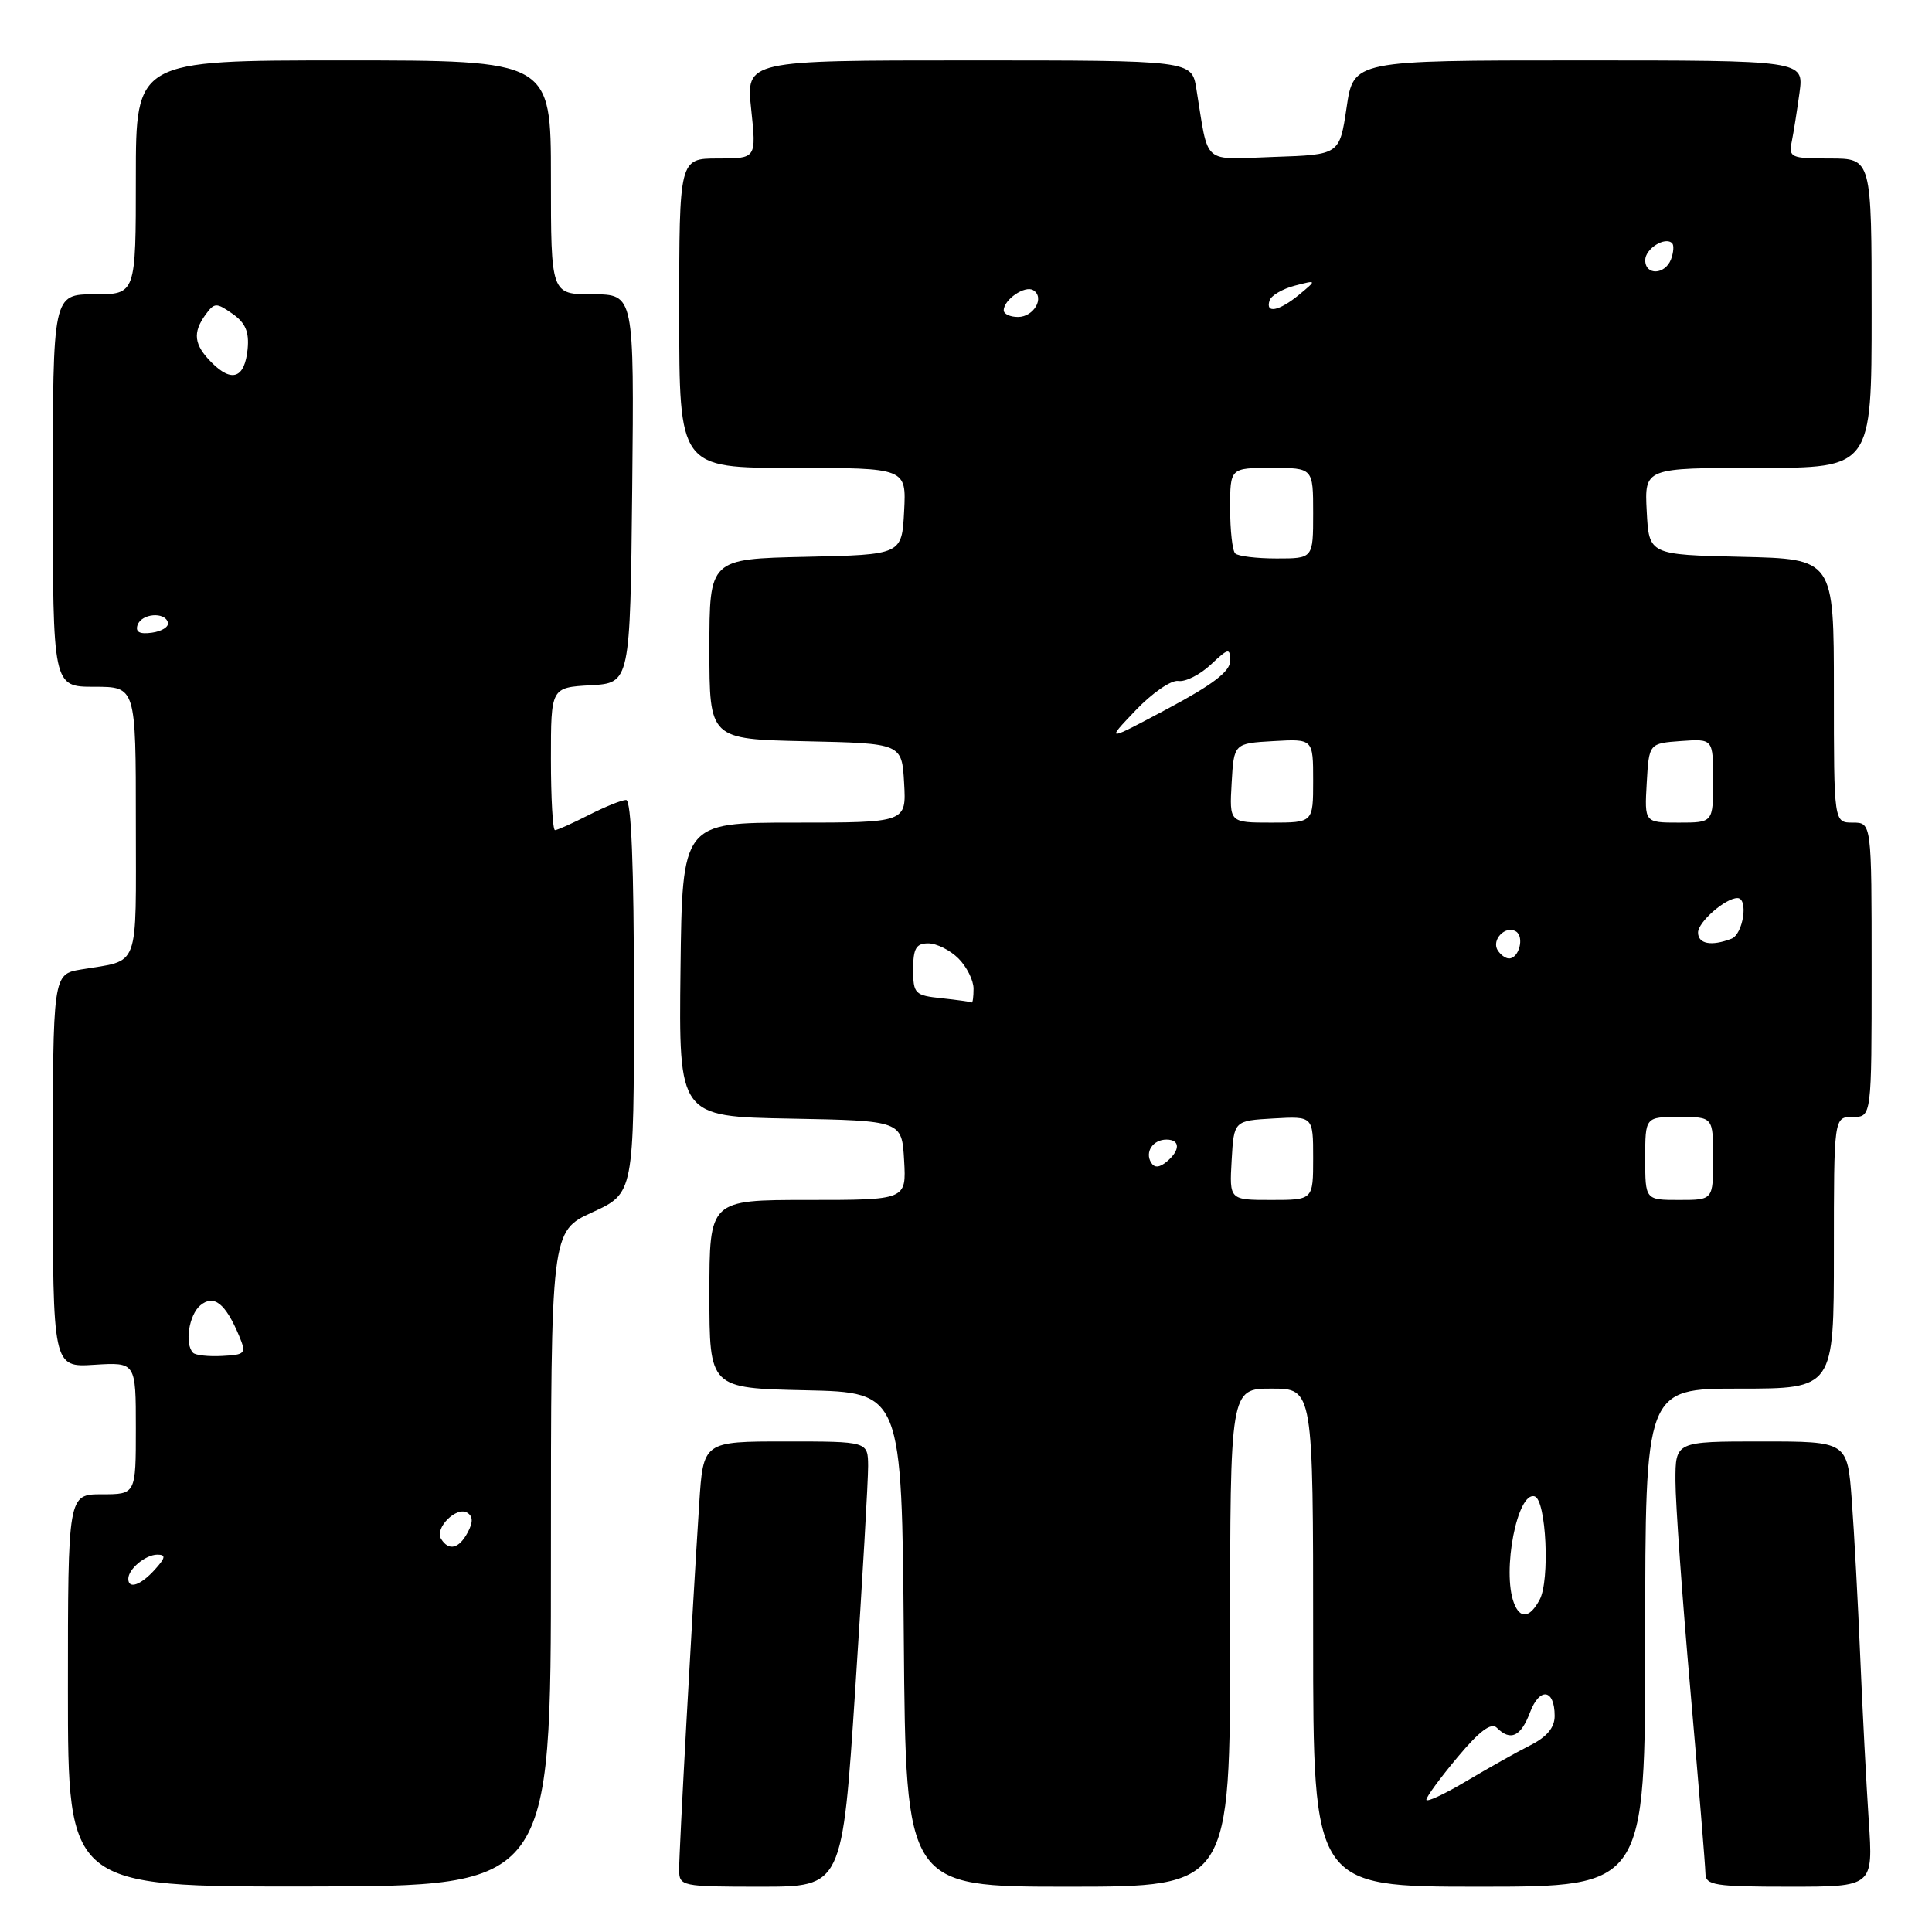 <?xml version="1.0" encoding="UTF-8" standalone="no"?>
<!DOCTYPE svg PUBLIC "-//W3C//DTD SVG 1.1//EN" "http://www.w3.org/Graphics/SVG/1.1/DTD/svg11.dtd" >
<svg xmlns="http://www.w3.org/2000/svg" xmlns:xlink="http://www.w3.org/1999/xlink" version="1.1" viewBox="0 0 256 256">
 <g >
 <path fill="currentColor"
d=" M 73.00 206.54 C 73.00 163.15 73.00 163.15 78.50 160.63 C 84.00 158.11 84.00 158.11 84.00 132.06 C 84.00 114.69 83.65 106.00 82.96 106.00 C 82.39 106.00 80.16 106.90 78.00 108.00 C 75.84 109.10 73.84 110.00 73.54 110.00 C 73.24 110.00 73.00 105.75 73.00 100.55 C 73.00 91.10 73.00 91.10 78.25 90.80 C 83.50 90.50 83.50 90.50 83.77 64.75 C 84.03 39.00 84.03 39.00 78.52 39.00 C 73.00 39.00 73.00 39.00 73.00 23.50 C 73.00 8.00 73.00 8.00 45.50 8.00 C 18.00 8.00 18.00 8.00 18.00 23.50 C 18.00 39.00 18.00 39.00 12.50 39.00 C 7.00 39.00 7.00 39.00 7.00 65.00 C 7.00 91.00 7.00 91.00 12.50 91.00 C 18.00 91.00 18.00 91.00 18.00 108.93 C 18.00 128.84 18.63 127.13 10.75 128.46 C 7.00 129.09 7.00 129.09 7.00 155.14 C 7.00 181.19 7.00 181.19 12.50 180.84 C 18.00 180.50 18.00 180.50 18.00 189.25 C 18.00 198.00 18.00 198.00 13.50 198.00 C 9.00 198.00 9.00 198.00 9.00 224.00 C 9.00 250.01 9.00 250.01 41.00 249.97 C 73.00 249.93 73.00 249.93 73.00 206.54 Z  M 113.33 223.75 C 114.28 209.31 115.04 196.04 115.03 194.25 C 115.00 191.00 115.00 191.00 104.09 191.00 C 93.18 191.00 93.18 191.00 92.65 199.25 C 91.70 214.01 89.97 245.44 89.99 247.75 C 90.00 249.94 90.27 250.00 100.80 250.00 C 111.61 250.00 111.61 250.00 113.33 223.75 Z  M 163.00 217.00 C 163.00 184.00 163.00 184.00 168.50 184.00 C 174.00 184.00 174.00 184.00 174.00 217.00 C 174.00 250.00 174.00 250.00 196.00 250.00 C 218.00 250.00 218.00 250.00 218.00 217.00 C 218.00 184.00 218.00 184.00 230.50 184.00 C 243.00 184.00 243.00 184.00 243.00 166.00 C 243.00 148.00 243.00 148.00 245.50 148.00 C 248.00 148.00 248.00 148.00 248.00 128.50 C 248.00 109.00 248.00 109.00 245.50 109.00 C 243.00 109.00 243.00 109.00 243.00 91.53 C 243.00 74.06 243.00 74.06 230.75 73.78 C 218.50 73.50 218.50 73.50 218.20 67.75 C 217.90 62.00 217.90 62.00 232.95 62.00 C 248.00 62.00 248.00 62.00 248.00 41.50 C 248.00 21.00 248.00 21.00 242.48 21.00 C 237.29 21.00 236.99 20.87 237.42 18.75 C 237.67 17.51 238.13 14.59 238.45 12.25 C 239.02 8.00 239.02 8.00 209.19 8.00 C 179.35 8.00 179.35 8.00 178.43 14.25 C 177.50 20.50 177.50 20.50 168.84 20.79 C 159.11 21.11 160.21 22.07 158.52 11.75 C 157.91 8.00 157.91 8.00 128.38 8.00 C 98.84 8.00 98.84 8.00 99.54 14.50 C 100.23 21.00 100.23 21.00 95.12 21.00 C 90.00 21.00 90.00 21.00 90.00 41.50 C 90.00 62.00 90.00 62.00 105.05 62.00 C 120.10 62.00 120.10 62.00 119.80 67.75 C 119.50 73.50 119.50 73.50 106.75 73.78 C 94.00 74.06 94.00 74.06 94.00 86.00 C 94.00 97.94 94.00 97.94 106.75 98.22 C 119.50 98.50 119.50 98.50 119.80 103.75 C 120.10 109.00 120.10 109.00 105.25 109.00 C 90.40 109.00 90.40 109.00 90.17 128.47 C 89.94 147.95 89.94 147.95 104.72 148.22 C 119.50 148.50 119.50 148.50 119.80 153.75 C 120.10 159.00 120.10 159.00 107.05 159.00 C 94.00 159.00 94.00 159.00 94.00 171.47 C 94.00 183.94 94.00 183.94 106.75 184.22 C 119.50 184.50 119.50 184.50 119.76 217.25 C 120.03 250.00 120.03 250.00 141.51 250.00 C 163.00 250.00 163.00 250.00 163.00 217.00 Z  M 247.62 241.25 C 247.30 236.44 246.79 226.65 246.49 219.50 C 246.19 212.35 245.69 203.01 245.37 198.75 C 244.79 191.00 244.79 191.00 233.40 191.00 C 222.00 191.00 222.00 191.00 222.01 196.25 C 222.01 199.14 222.90 211.62 223.99 224.00 C 225.07 236.38 225.97 247.29 225.98 248.25 C 226.00 249.81 227.20 250.00 237.11 250.00 C 248.21 250.00 248.21 250.00 247.62 241.25 Z  M 17.00 209.20 C 17.00 207.90 19.29 206.00 20.85 206.00 C 22.01 206.00 21.94 206.41 20.50 208.00 C 18.64 210.05 17.00 210.62 17.00 209.20 Z  M 58.44 203.90 C 57.56 202.48 60.48 199.56 61.91 200.44 C 62.68 200.92 62.70 201.70 61.97 203.06 C 60.81 205.23 59.46 205.55 58.44 203.90 Z  M 25.59 179.26 C 24.43 178.10 25.03 174.22 26.55 172.96 C 28.34 171.48 29.87 172.69 31.68 177.00 C 32.66 179.36 32.53 179.51 29.45 179.67 C 27.65 179.77 25.91 179.58 25.59 179.26 Z  M 18.22 82.83 C 18.74 81.28 21.88 81.02 22.25 82.50 C 22.39 83.05 21.44 83.65 20.14 83.83 C 18.52 84.06 17.92 83.75 18.22 82.83 Z  M 28.06 48.06 C 25.69 45.69 25.49 44.09 27.25 41.67 C 28.41 40.09 28.67 40.08 30.81 41.58 C 32.53 42.78 33.03 43.98 32.81 46.27 C 32.42 50.11 30.74 50.74 28.06 48.06 Z  M 189.00 238.47 C 189.00 238.09 190.86 235.55 193.14 232.83 C 196.05 229.35 197.60 228.20 198.34 228.94 C 200.15 230.75 201.52 230.12 202.73 226.91 C 204.01 223.51 206.00 223.79 206.00 227.37 C 206.00 228.92 204.97 230.15 202.75 231.27 C 200.96 232.17 197.14 234.32 194.25 236.04 C 191.36 237.76 189.00 238.85 189.00 238.47 Z  M 200.61 212.42 C 198.99 208.20 201.07 197.53 203.36 198.28 C 204.88 198.78 205.39 209.41 204.01 211.97 C 202.71 214.40 201.43 214.57 200.61 212.42 Z  M 163.20 153.75 C 163.50 148.50 163.50 148.50 168.75 148.20 C 174.00 147.90 174.00 147.90 174.00 153.45 C 174.00 159.00 174.00 159.00 168.45 159.00 C 162.90 159.00 162.90 159.00 163.20 153.75 Z  M 218.00 153.50 C 218.00 148.00 218.00 148.00 222.50 148.00 C 227.00 148.00 227.00 148.00 227.00 153.50 C 227.00 159.00 227.00 159.00 222.50 159.00 C 218.00 159.00 218.00 159.00 218.00 153.50 Z  M 152.53 154.05 C 151.67 152.65 152.77 151.00 154.56 151.00 C 156.40 151.00 156.41 152.42 154.59 153.93 C 153.62 154.73 152.97 154.77 152.53 154.05 Z  M 124.75 132.27 C 121.22 131.90 121.00 131.68 121.00 128.44 C 121.00 125.67 121.39 125.00 123.00 125.00 C 124.10 125.00 125.90 125.90 127.00 127.00 C 128.10 128.10 129.00 129.90 129.00 131.00 C 129.00 132.10 128.89 132.92 128.75 132.83 C 128.61 132.74 126.81 132.49 124.75 132.27 Z  M 198.45 125.91 C 197.59 124.52 199.49 122.57 200.87 123.42 C 202.02 124.13 201.28 127.00 199.95 127.00 C 199.49 127.00 198.82 126.51 198.45 125.91 Z  M 225.00 123.56 C 225.00 122.17 228.63 119.00 230.22 119.00 C 231.71 119.00 230.99 123.79 229.42 124.39 C 226.77 125.41 225.00 125.08 225.00 123.56 Z  M 163.20 103.75 C 163.50 98.50 163.50 98.50 168.75 98.20 C 174.00 97.90 174.00 97.90 174.00 103.45 C 174.00 109.00 174.00 109.00 168.45 109.00 C 162.90 109.00 162.90 109.00 163.20 103.75 Z  M 218.20 103.75 C 218.50 98.50 218.50 98.50 222.75 98.19 C 227.00 97.89 227.00 97.89 227.00 103.44 C 227.00 109.00 227.00 109.00 222.45 109.00 C 217.90 109.00 217.90 109.00 218.20 103.75 Z  M 150.48 94.12 C 152.66 91.83 155.21 90.07 156.14 90.23 C 157.07 90.38 158.99 89.41 160.42 88.08 C 162.79 85.85 163.00 85.81 163.00 87.58 C 163.00 88.96 160.70 90.72 154.75 93.89 C 146.50 98.29 146.50 98.29 150.48 94.12 Z  M 163.67 73.33 C 163.30 72.97 163.00 70.27 163.00 67.33 C 163.00 62.00 163.00 62.00 168.50 62.00 C 174.00 62.00 174.00 62.00 174.00 68.00 C 174.00 74.00 174.00 74.00 169.17 74.00 C 166.51 74.00 164.03 73.70 163.67 73.33 Z  M 133.00 41.12 C 133.00 39.70 135.82 37.77 136.91 38.45 C 138.47 39.41 137.00 42.00 134.89 42.00 C 133.85 42.00 133.00 41.61 133.00 41.12 Z  M 168.23 39.80 C 168.45 39.15 169.95 38.27 171.57 37.85 C 174.50 37.09 174.50 37.09 172.14 39.05 C 169.48 41.24 167.63 41.60 168.23 39.80 Z  M 218.00 34.47 C 218.00 32.96 220.64 31.30 221.57 32.23 C 221.83 32.50 221.76 33.45 221.42 34.36 C 220.62 36.43 218.00 36.52 218.00 34.47 Z "/>
</g>
</svg>